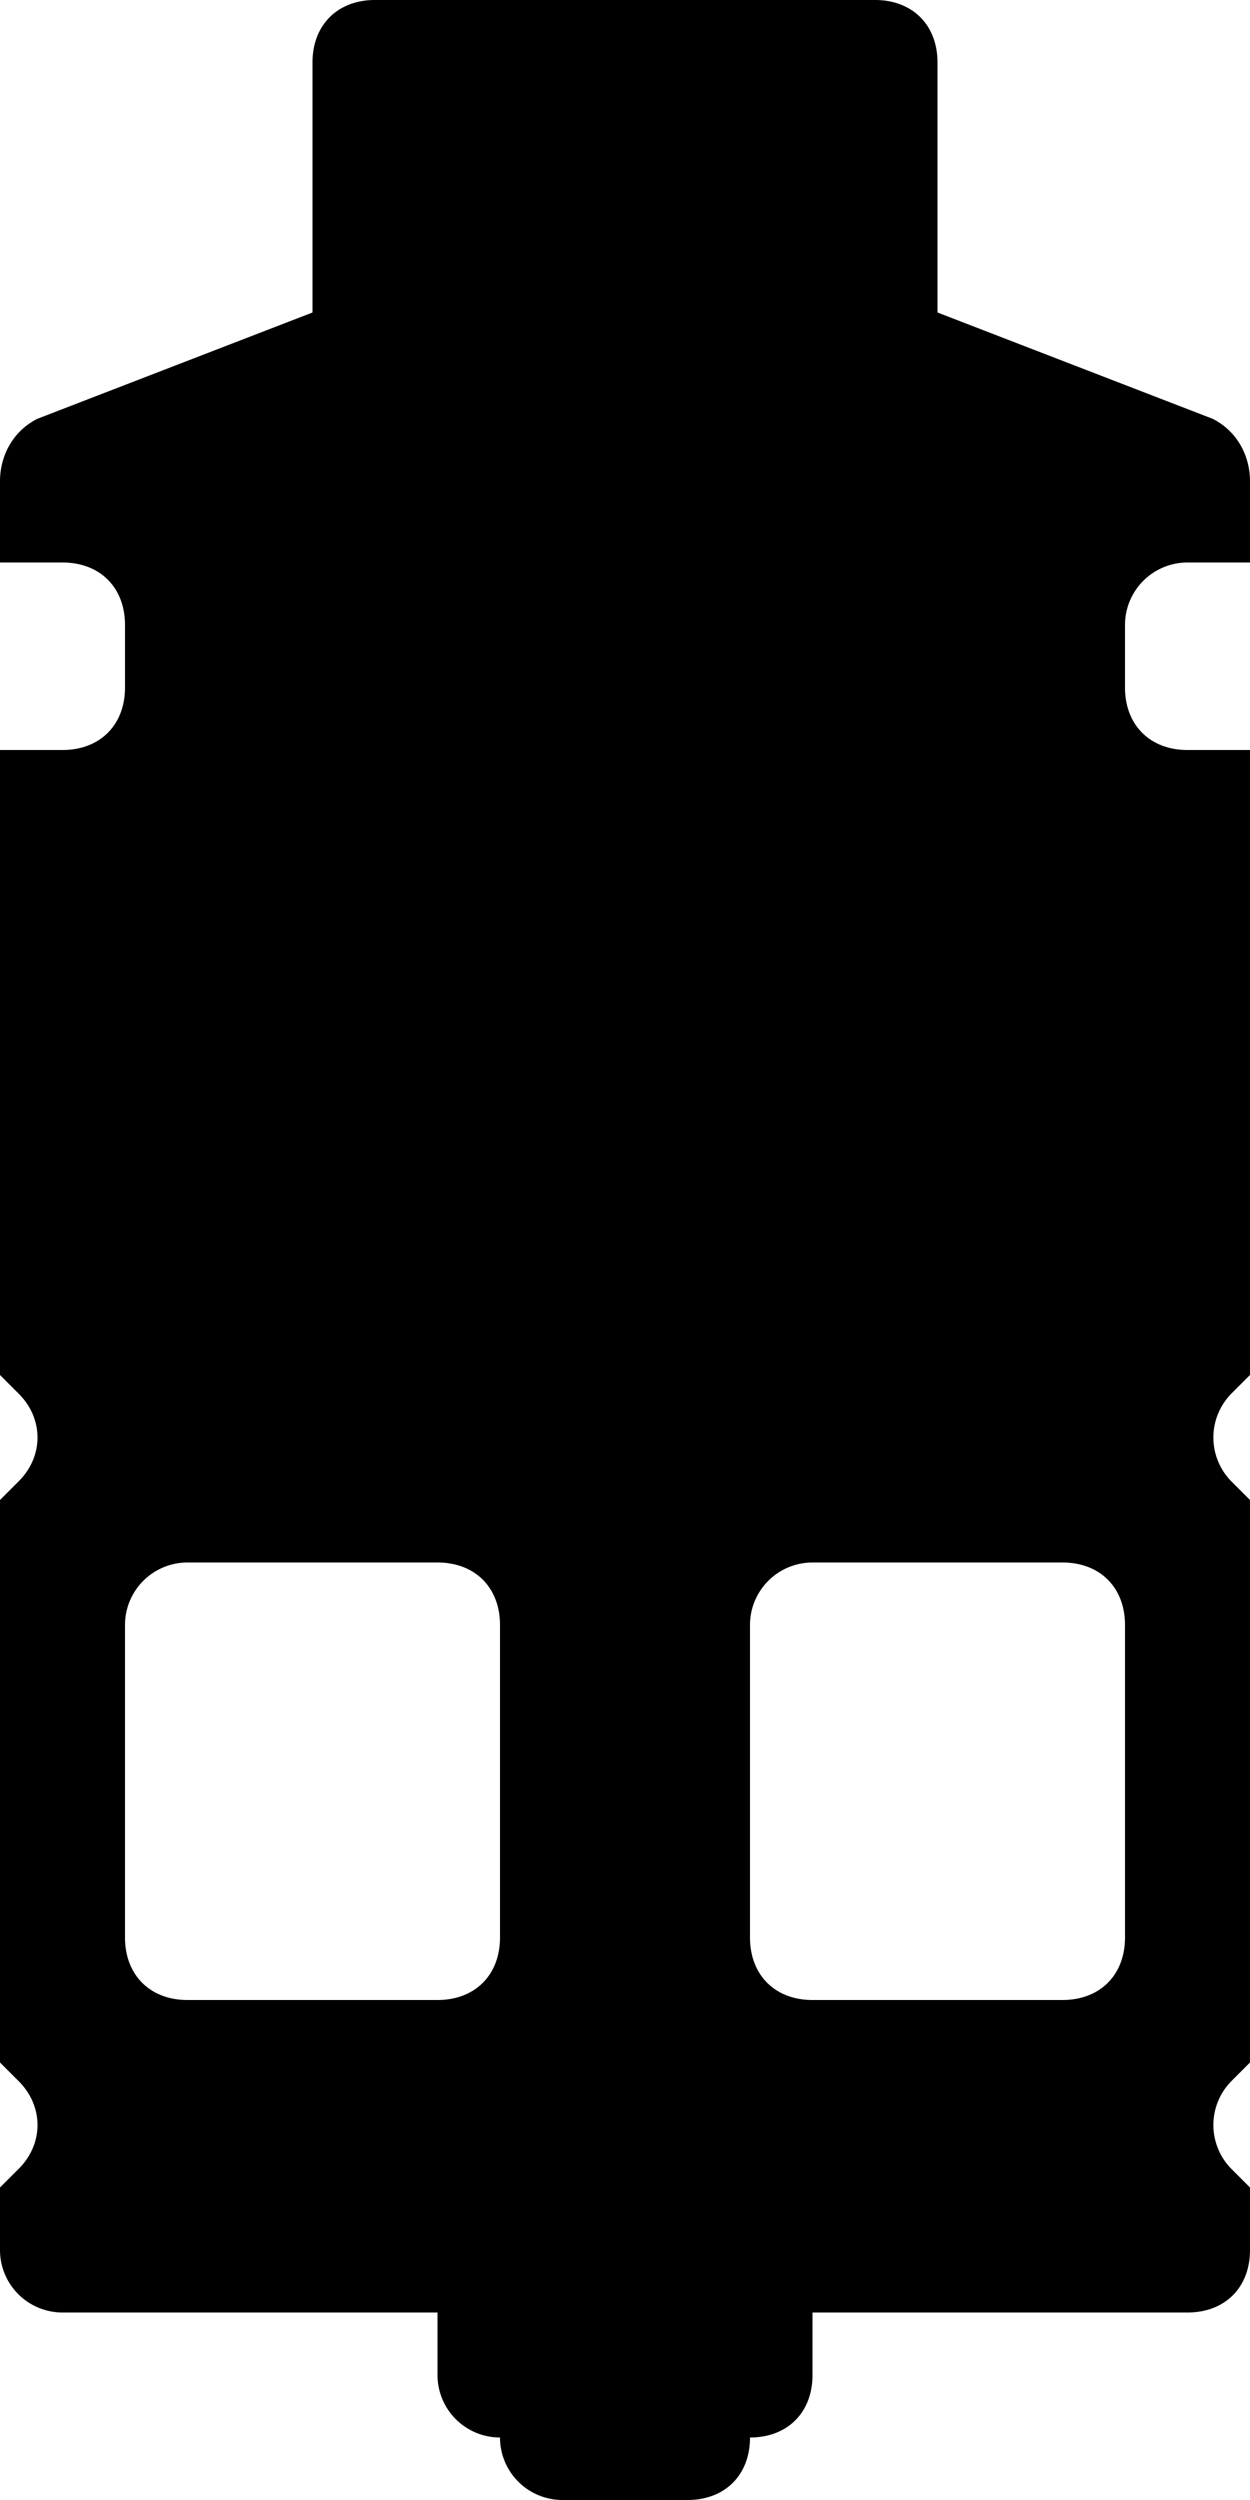 <svg xmlns="http://www.w3.org/2000/svg" viewBox="0 0 20 40">
  <path fill="#000" fill-rule="evenodd" d="M0 36v-1l.3-.3c.4-.4.4-1 0-1.4L0 33v-9l.3-.3c.4-.4.4-1 0-1.4L0 22V12h1c.6 0 1-.4 1-1v-1c0-.6-.4-1-1-1H0V7.7c0-.4.2-.8.6-1L5 5V1c0-.6.4-1 1-1h8c.6 0 1 .4 1 1v4l4.4 1.7c.4.2.6.6.6 1V9h-1a1 1 0 0 0-1 1v1c0 .6.4 1 1 1h1v10l-.3.3a1 1 0 0 0 0 1.4l.3.3v9l-.3.3a1 1 0 0 0 0 1.4l.3.3v1c0 .6-.4 1-1 1h-6v1c0 .6-.4 1-1 1 0 .6-.4 1-1 1H9a1 1 0 0 1-1-1 1 1 0 0 1-1-1v-1H1a1 1 0 0 1-1-1zm2-5c0 .6.4 1 1 1h4c.6 0 1-.4 1-1v-5c0-.6-.4-1-1-1H3a1 1 0 0 0-1 1v5zm10 0c0 .6.4 1 1 1h4c.6 0 1-.4 1-1v-5c0-.6-.4-1-1-1h-4a1 1 0 0 0-1 1v5z"/>
</svg>
